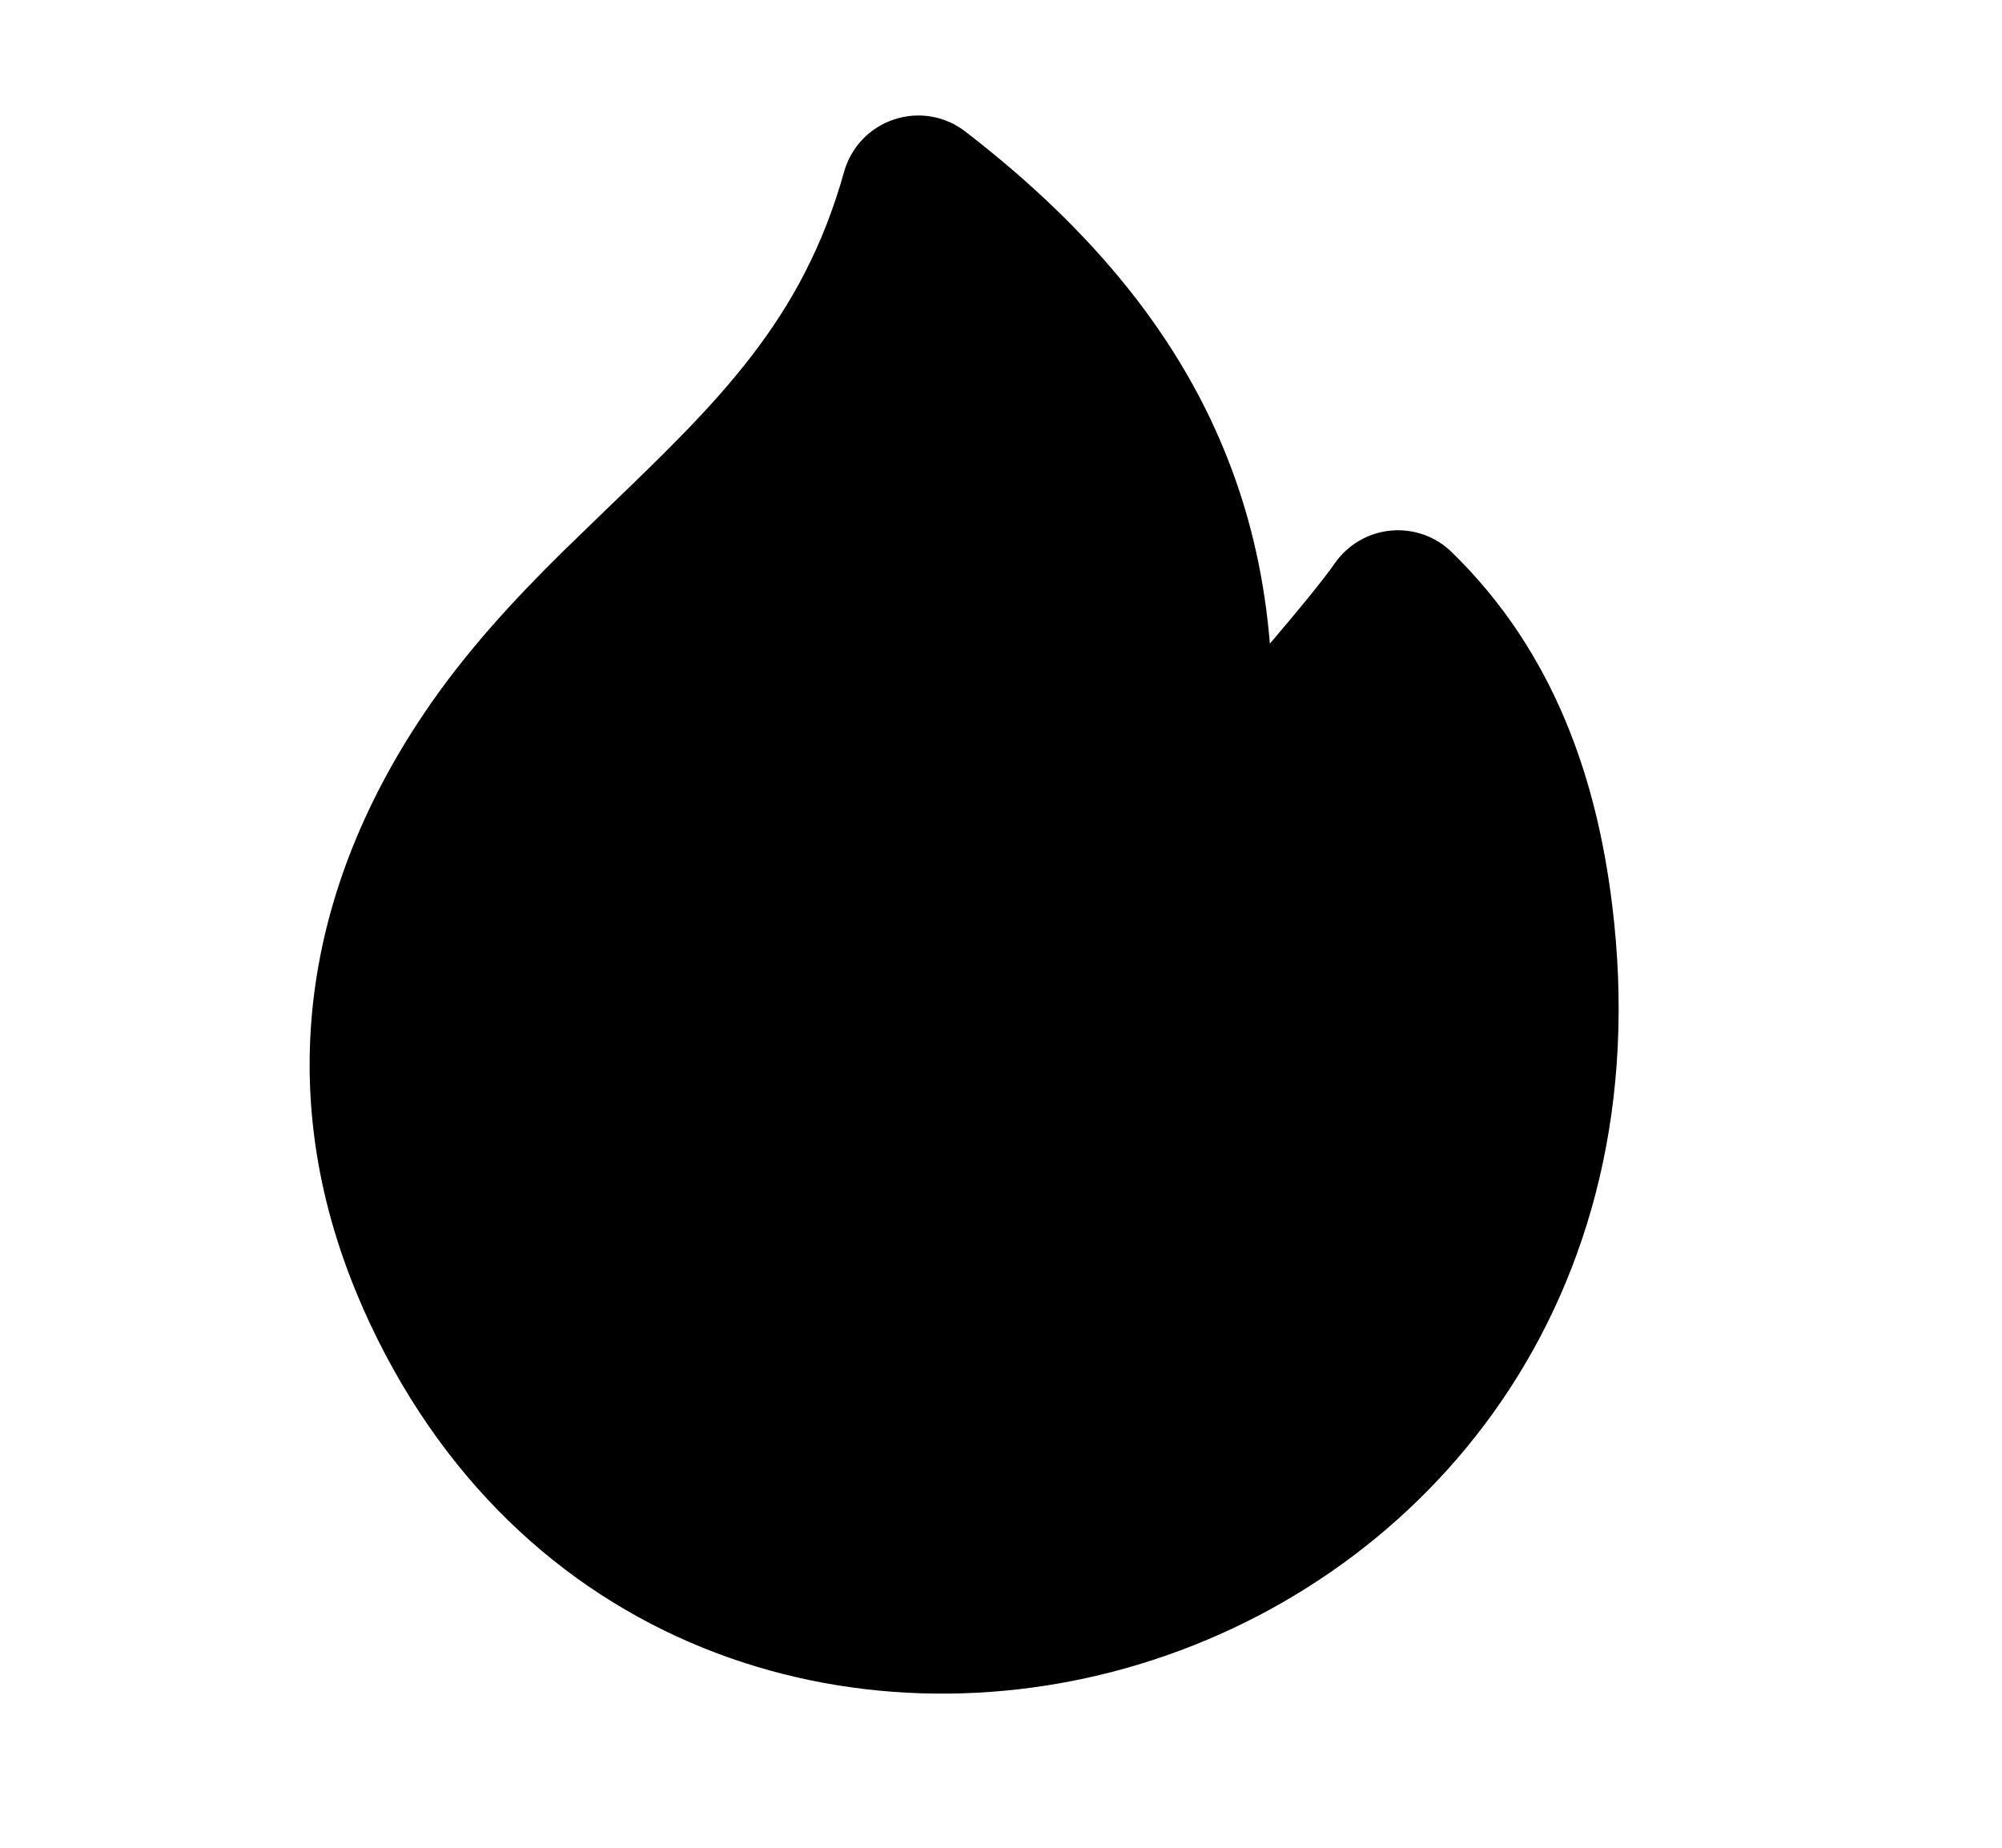 <svg viewBox="0 0 13 12" fill="none" xmlns="http://www.w3.org/2000/svg">
<path d="M6.268 0.854C6.136 0.752 5.963 0.723 5.805 0.776C5.647 0.828 5.526 0.956 5.481 1.116C5.212 2.08 4.661 2.611 3.952 3.294C3.857 3.386 3.759 3.481 3.658 3.579L3.657 3.58C3.343 3.889 3.017 4.24 2.751 4.637C1.958 5.816 1.763 7.152 2.357 8.495L2.357 8.496C3.346 10.728 5.56 11.371 7.409 10.805C9.266 10.237 10.788 8.449 10.468 5.872C10.369 5.069 10.098 4.239 9.427 3.586C9.322 3.483 9.177 3.432 9.03 3.446C8.884 3.46 8.751 3.538 8.667 3.659C8.597 3.76 8.438 3.955 8.246 4.18C8.213 3.779 8.13 3.393 7.988 3.021C7.677 2.203 7.103 1.498 6.268 0.854Z" fill="currentColor"/>
</svg>
